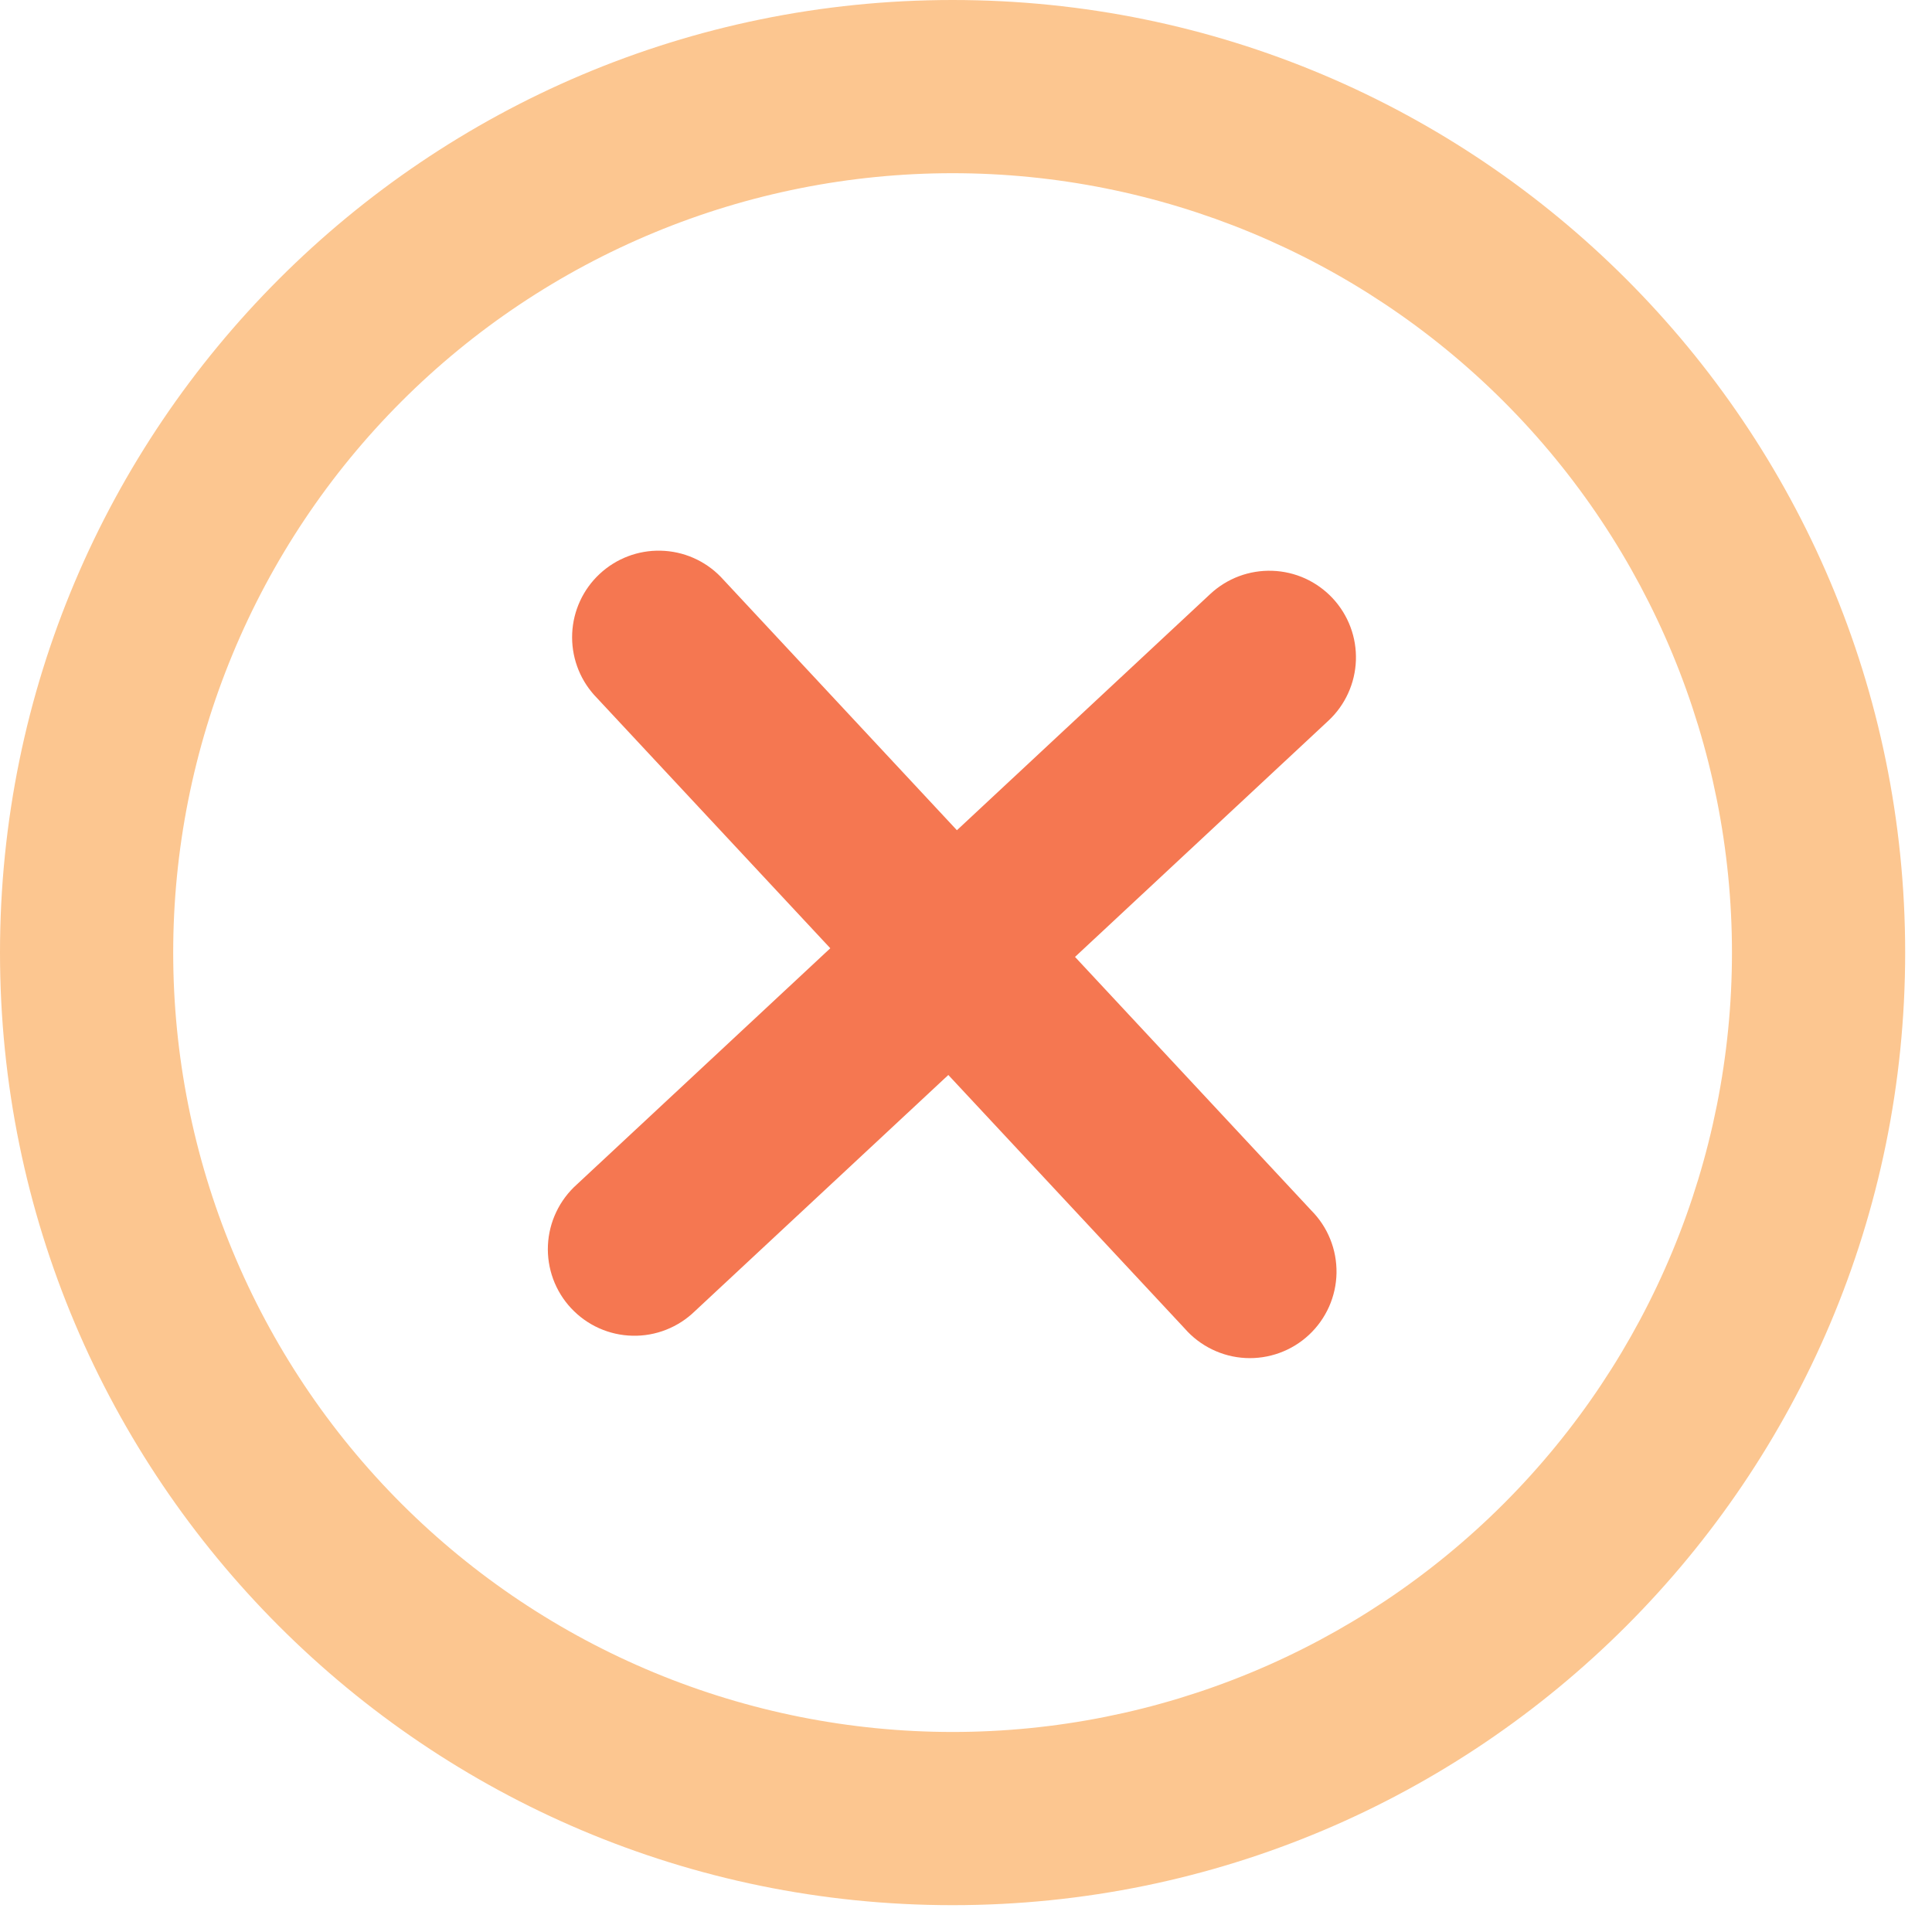 <svg width="54" height="54" viewBox="0 0 54 54" fill="none" xmlns="http://www.w3.org/2000/svg">
<path d="M37.13 20.143C37.362 19.927 37.55 19.666 37.681 19.377C37.813 19.088 37.887 18.775 37.898 18.458C37.909 18.14 37.858 17.823 37.746 17.525C37.635 17.228 37.466 16.955 37.249 16.722C37.032 16.49 36.772 16.302 36.483 16.17C36.194 16.038 35.881 15.965 35.563 15.954C35.246 15.943 34.929 15.994 34.631 16.105C34.333 16.217 34.06 16.386 33.828 16.602L26.746 23.205L20.143 16.121C19.701 15.668 19.1 15.406 18.467 15.392C17.835 15.377 17.222 15.61 16.76 16.042C16.297 16.473 16.022 17.069 15.993 17.7C15.964 18.332 16.183 18.95 16.604 19.422L23.207 26.504L16.122 33.107C15.882 33.322 15.686 33.583 15.548 33.874C15.409 34.165 15.33 34.481 15.315 34.803C15.3 35.125 15.35 35.447 15.461 35.75C15.572 36.052 15.743 36.33 15.963 36.565C16.183 36.801 16.448 36.991 16.742 37.123C17.037 37.255 17.354 37.327 17.677 37.334C17.999 37.342 18.32 37.285 18.62 37.166C18.92 37.048 19.193 36.871 19.424 36.646L26.506 30.046L33.109 37.128C33.322 37.373 33.583 37.573 33.875 37.715C34.167 37.858 34.484 37.94 34.809 37.957C35.133 37.974 35.458 37.925 35.763 37.814C36.069 37.703 36.348 37.532 36.586 37.31C36.824 37.088 37.014 36.821 37.147 36.524C37.279 36.228 37.35 35.907 37.356 35.582C37.361 35.258 37.302 34.935 37.18 34.634C37.059 34.332 36.877 34.059 36.648 33.829L30.047 26.746L37.13 20.143Z" fill="#F57751"/>
<path fill-rule="evenodd" clip-rule="evenodd" d="M0 26.625C0 11.921 11.921 0 26.625 0C41.329 0 53.25 11.921 53.25 26.625C53.25 41.329 41.329 53.25 26.625 53.25C11.921 53.25 0 41.329 0 26.625ZM26.625 48.409C23.764 48.409 20.932 47.846 18.289 46.751C15.646 45.656 13.244 44.051 11.221 42.029C9.198 40.006 7.594 37.604 6.499 34.961C5.404 32.318 4.841 29.486 4.841 26.625C4.841 23.764 5.404 20.932 6.499 18.289C7.594 15.646 9.198 13.244 11.221 11.221C13.244 9.198 15.646 7.594 18.289 6.499C20.932 5.404 23.764 4.841 26.625 4.841C32.403 4.841 37.943 7.136 42.029 11.221C46.114 15.307 48.409 20.848 48.409 26.625C48.409 32.403 46.114 37.943 42.029 42.029C37.943 46.114 32.403 48.409 26.625 48.409Z" fill="#FCC690"/>
</svg>
